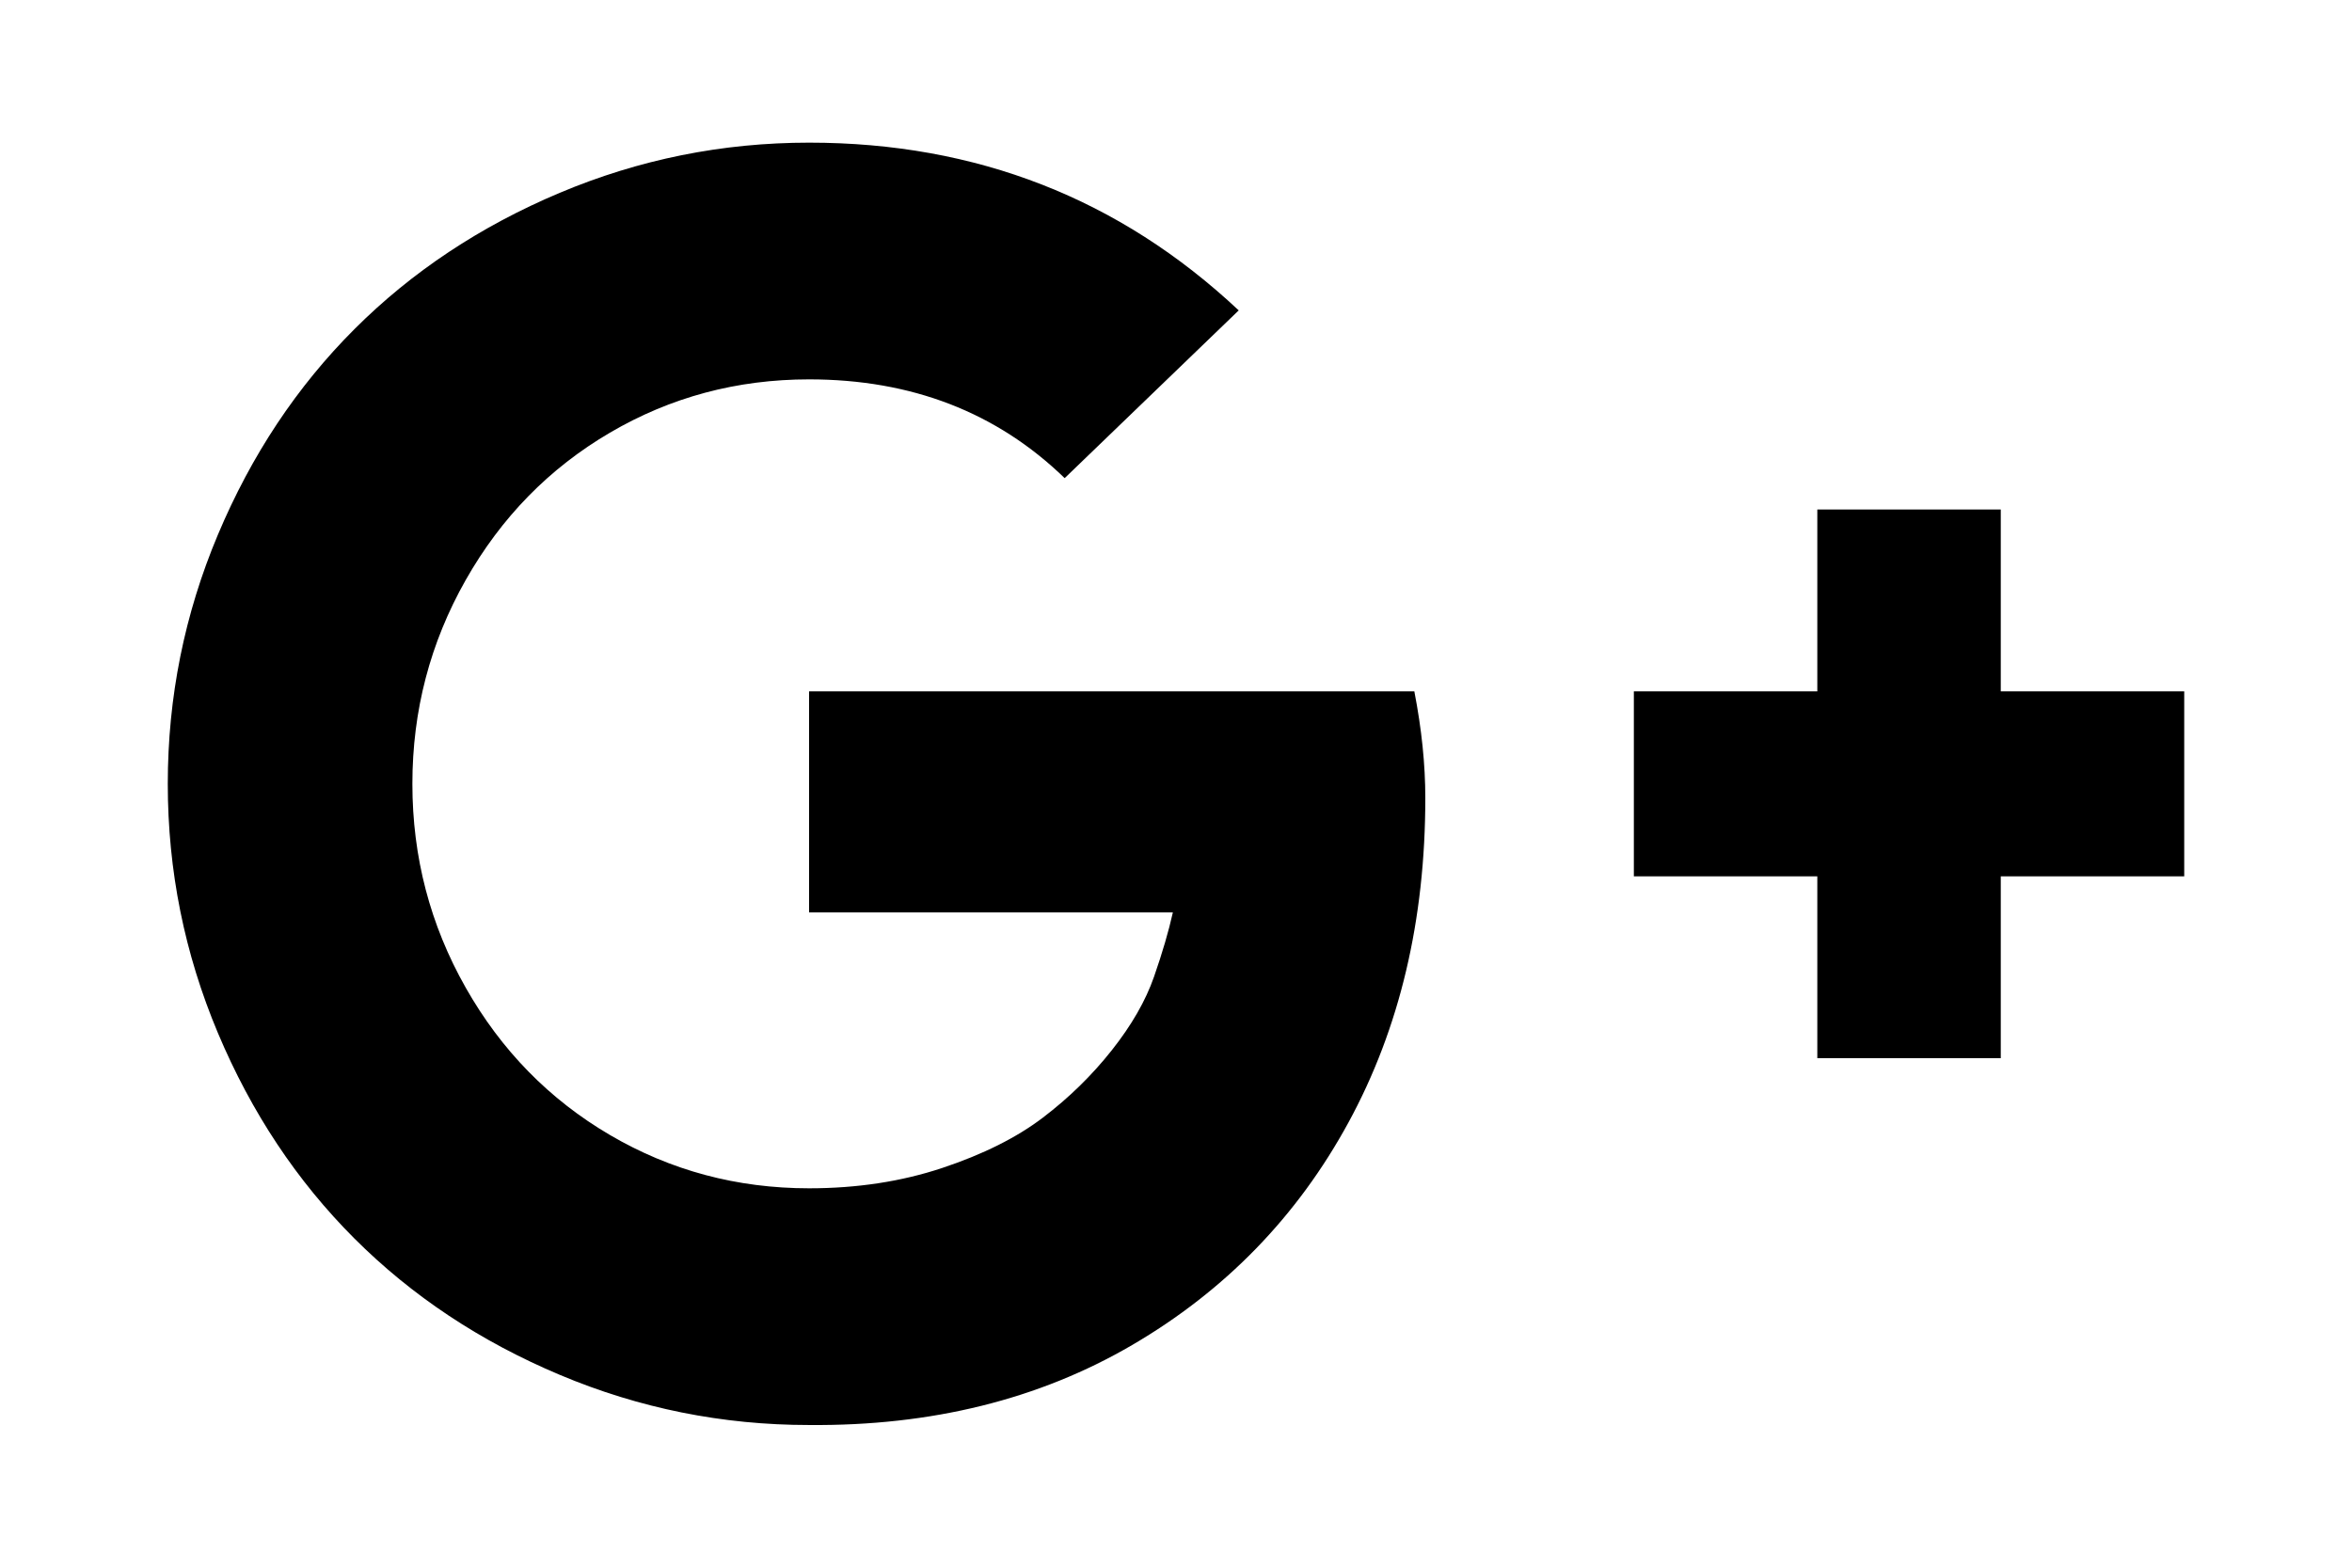 <svg xmlns="http://www.w3.org/2000/svg" xmlns:svg="http://www.w3.org/2000/svg" id="svg4169" version="1.1" viewBox="0 0 1500 1000"><g id="layer1"><path id="path4717" d="m 909,508.991 q 0,117 -49,207 -49,90 -138,142 -89,52 -206,51 -83,0 -159,-32 -76,-32 -131,-87 -55,-55 -87,-131 -32,-76 -32,-159 0,-83 32,-159 32,-76 87,-131 55,-55 131,-87 76,-32 159,-32 160,0 274,107 l -111,107 q -65,-63 -163,-63 -69,0 -127,34 -58,34 -92,94 -34,60 -34,130 0,70 34,130 34,60 92,94 58,34 127,34 46,0 85,-13 39,-13 64,-32 25,-19 44,-43 19,-24 27,-47 8,-23 12,-41 l -232,0 0,-141 386,0 q 7,36 7,68 z m 484,-68 0,118 -117,0 0,116 -117,0 0,-116 -117,0 0,-118 117,0 0,-116 117,0 0,116 117,0 z"/></g></svg>